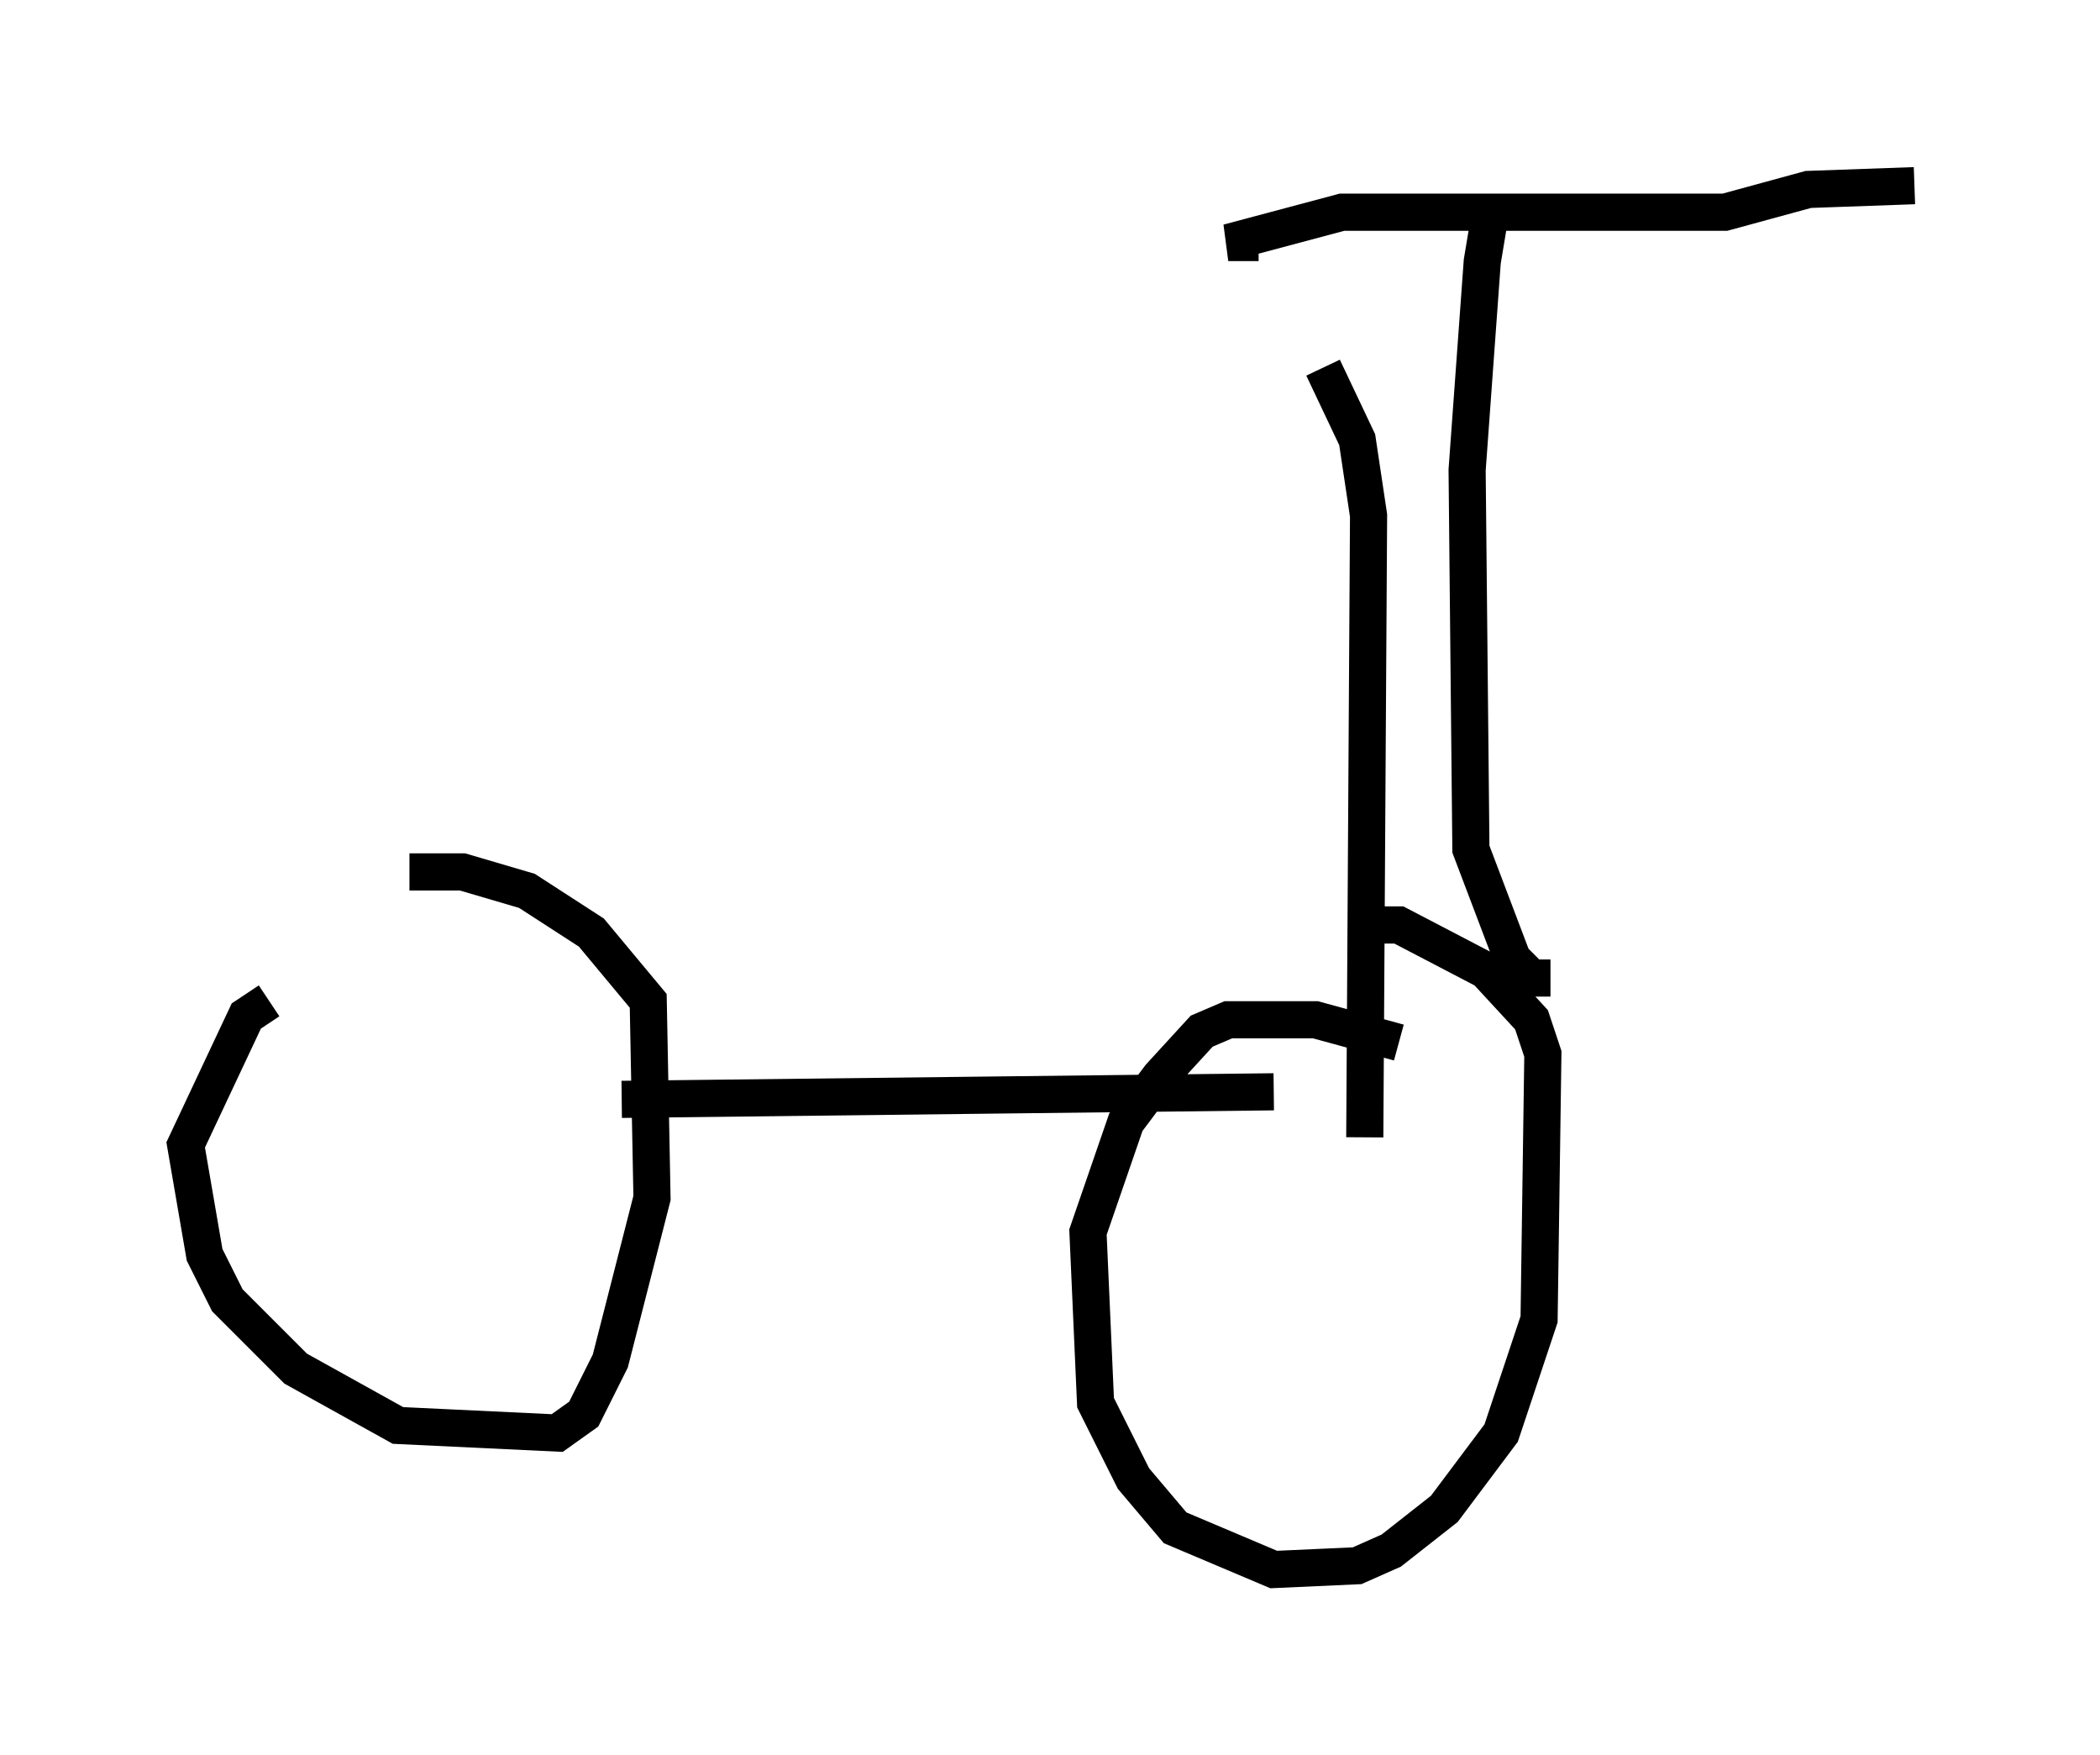 <?xml version="1.0" encoding="utf-8" ?>
<svg baseProfile="full" height="47.261" version="1.1" width="56.551" xmlns="http://www.w3.org/2000/svg" xmlns:ev="http://www.w3.org/2001/xml-events" xmlns:xlink="http://www.w3.org/1999/xlink"><defs /><rect fill="white" height="47.261" width="56.551" x="0" y="0" /><path d="M10.921, 26.948 m-3.675, 0.0 l-0.613, 0.408 -1.633, 3.471 l0.51, 2.96 0.613, 1.225 l1.838, 1.838 2.756, 1.531 l4.288, 0.204 0.715, -0.51 l0.715, -1.429 1.123, -4.39 l-0.102, -5.308 -1.531, -1.838 l-1.735, -1.123 -1.735, -0.51 l-1.429, 0.0 m26.644, 4.594 l-2.246, -0.613 -2.348, 0.0 l-0.715, 0.306 -1.123, 1.225 l-0.919, 1.225 -1.021, 2.96 l0.204, 4.594 1.021, 2.042 l1.123, 1.327 2.654, 1.123 l2.246, -0.102 0.919, -0.408 l1.429, -1.123 1.531, -2.042 l1.021, -3.063 0.102, -7.146 l-0.306, -0.919 -1.225, -1.327 l-2.348, -1.225 -1.225, 0.0 m-19.702, 4.696 l17.559, -0.204 m7.452, -3.063 l-0.51, 0.0 -0.51, -0.51 l-1.123, -2.96 -0.102, -10.208 l0.408, -5.615 0.204, -1.225 l0.306, 0.0 m-6.533, 0.715 l-0.817, 0.0 3.063, -0.817 l10.311, 0.0 2.246, -0.613 l2.858, -0.102 m-15.925, 4.9 l0.919, 1.94 0.306, 2.042 l-0.102, 16.742 m1.531, 4.696 l0.0, 0.0 m-25.521, -2.654 l0.0, 0.0 " fill="none" stroke="black" stroke-width="1" /></svg>